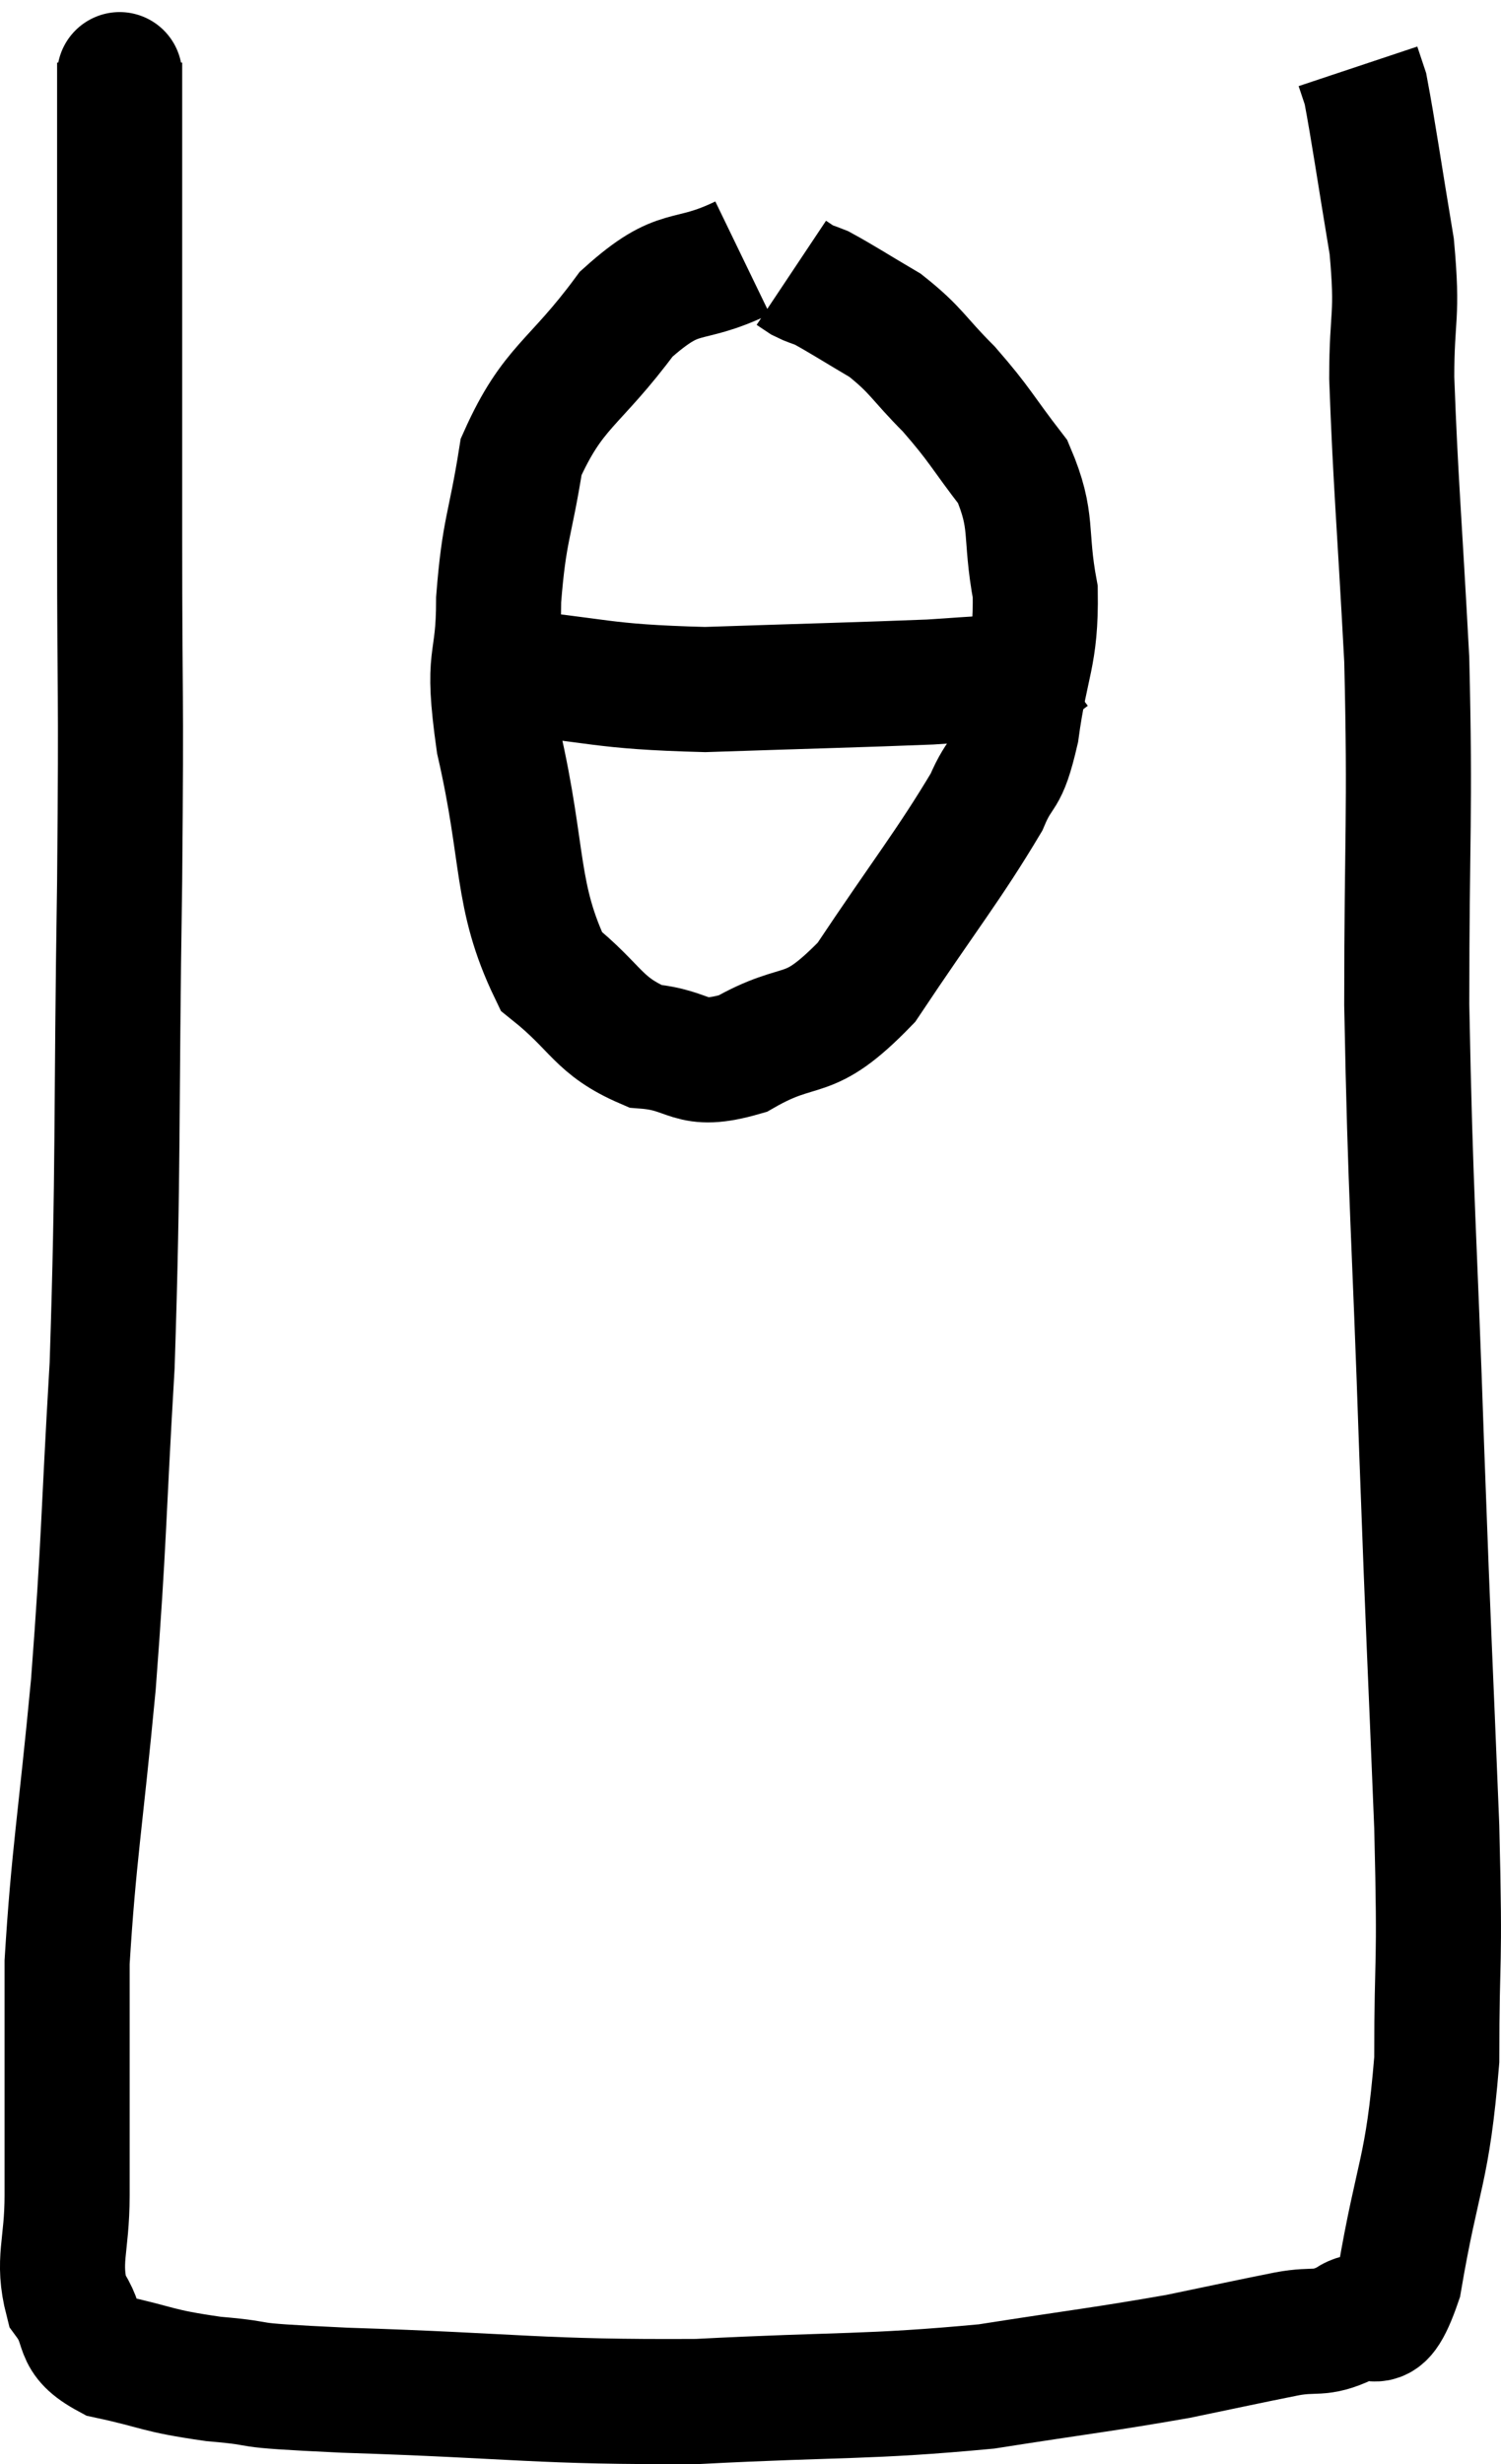 <svg xmlns="http://www.w3.org/2000/svg" viewBox="6.967 3.74 24 39.381" width="24" height="39.381"><path d="M 8.88 4.74 C 8.88 5.4, 8.88 4.155, 8.88 6.06 C 8.88 9.21, 8.88 9.42, 8.88 12.36 C 8.88 15.09, 8.91 14.52, 8.88 17.82 C 8.82 21.69, 8.865 22.35, 8.76 25.56 C 8.61 28.11, 8.64 28.275, 8.46 30.66 C 8.25 32.88, 8.145 33.39, 8.04 35.1 C 8.04 36.3, 8.04 36.57, 8.04 37.5 C 8.04 38.16, 8.04 38.07, 8.04 38.82 C 8.04 39.66, 7.875 39.855, 8.04 40.5 C 8.37 40.95, 8.115 41.085, 8.7 41.4 C 9.54 41.58, 9.435 41.625, 10.38 41.76 C 11.43 41.85, 10.545 41.85, 12.48 41.94 C 15.3 42.03, 15.555 42.135, 18.12 42.12 C 20.43 42, 20.82 42.06, 22.74 41.88 C 24.27 41.64, 24.6 41.61, 25.8 41.4 C 26.67 41.22, 26.865 41.175, 27.54 41.04 C 28.02 40.95, 28.05 41.07, 28.5 40.86 C 28.92 40.53, 28.98 41.25, 29.34 40.2 C 29.64 38.43, 29.79 38.475, 29.94 36.66 C 29.94 34.8, 30 35.37, 29.94 32.94 C 29.82 29.94, 29.82 30.225, 29.7 26.94 C 29.58 23.37, 29.52 22.965, 29.46 19.8 C 29.46 17.04, 29.52 16.785, 29.46 14.28 C 29.34 12.03, 29.28 11.43, 29.22 9.78 C 29.22 8.73, 29.325 8.835, 29.22 7.68 C 29.01 6.42, 28.935 5.88, 28.8 5.16 C 28.74 4.98, 28.71 4.89, 28.68 4.8 L 28.68 4.8" fill="none" stroke="black" stroke-width="2"></path><path d="M 18.84 7.86 C 17.91 8.31, 17.865 7.965, 16.98 8.76 C 16.14 9.9, 15.81 9.9, 15.3 11.04 C 15.12 12.18, 15.03 12.18, 14.94 13.32 C 14.94 14.46, 14.73 14.115, 14.94 15.6 C 15.36 17.43, 15.195 18.045, 15.78 19.26 C 16.53 19.86, 16.515 20.13, 17.28 20.46 C 18.06 20.52, 17.955 20.835, 18.84 20.58 C 19.83 20.01, 19.845 20.445, 20.82 19.44 C 21.78 18, 22.14 17.565, 22.74 16.56 C 22.98 15.99, 23.025 16.26, 23.22 15.42 C 23.37 14.31, 23.535 14.235, 23.52 13.2 C 23.34 12.24, 23.505 12.09, 23.16 11.28 C 22.65 10.62, 22.65 10.545, 22.14 9.96 C 21.63 9.45, 21.63 9.345, 21.12 8.94 C 20.61 8.64, 20.43 8.52, 20.1 8.34 C 19.95 8.28, 19.92 8.28, 19.8 8.22 L 19.62 8.1" fill="none" stroke="black" stroke-width="2"></path><path d="M 14.94 14.46 C 16.59 14.61, 16.515 14.715, 18.24 14.76 C 20.04 14.7, 20.7 14.685, 21.84 14.64 C 22.32 14.61, 22.44 14.595, 22.8 14.58 C 23.04 14.58, 23.04 14.67, 23.28 14.58 L 23.76 14.22" fill="none" stroke="black" stroke-width="2"></path></svg>